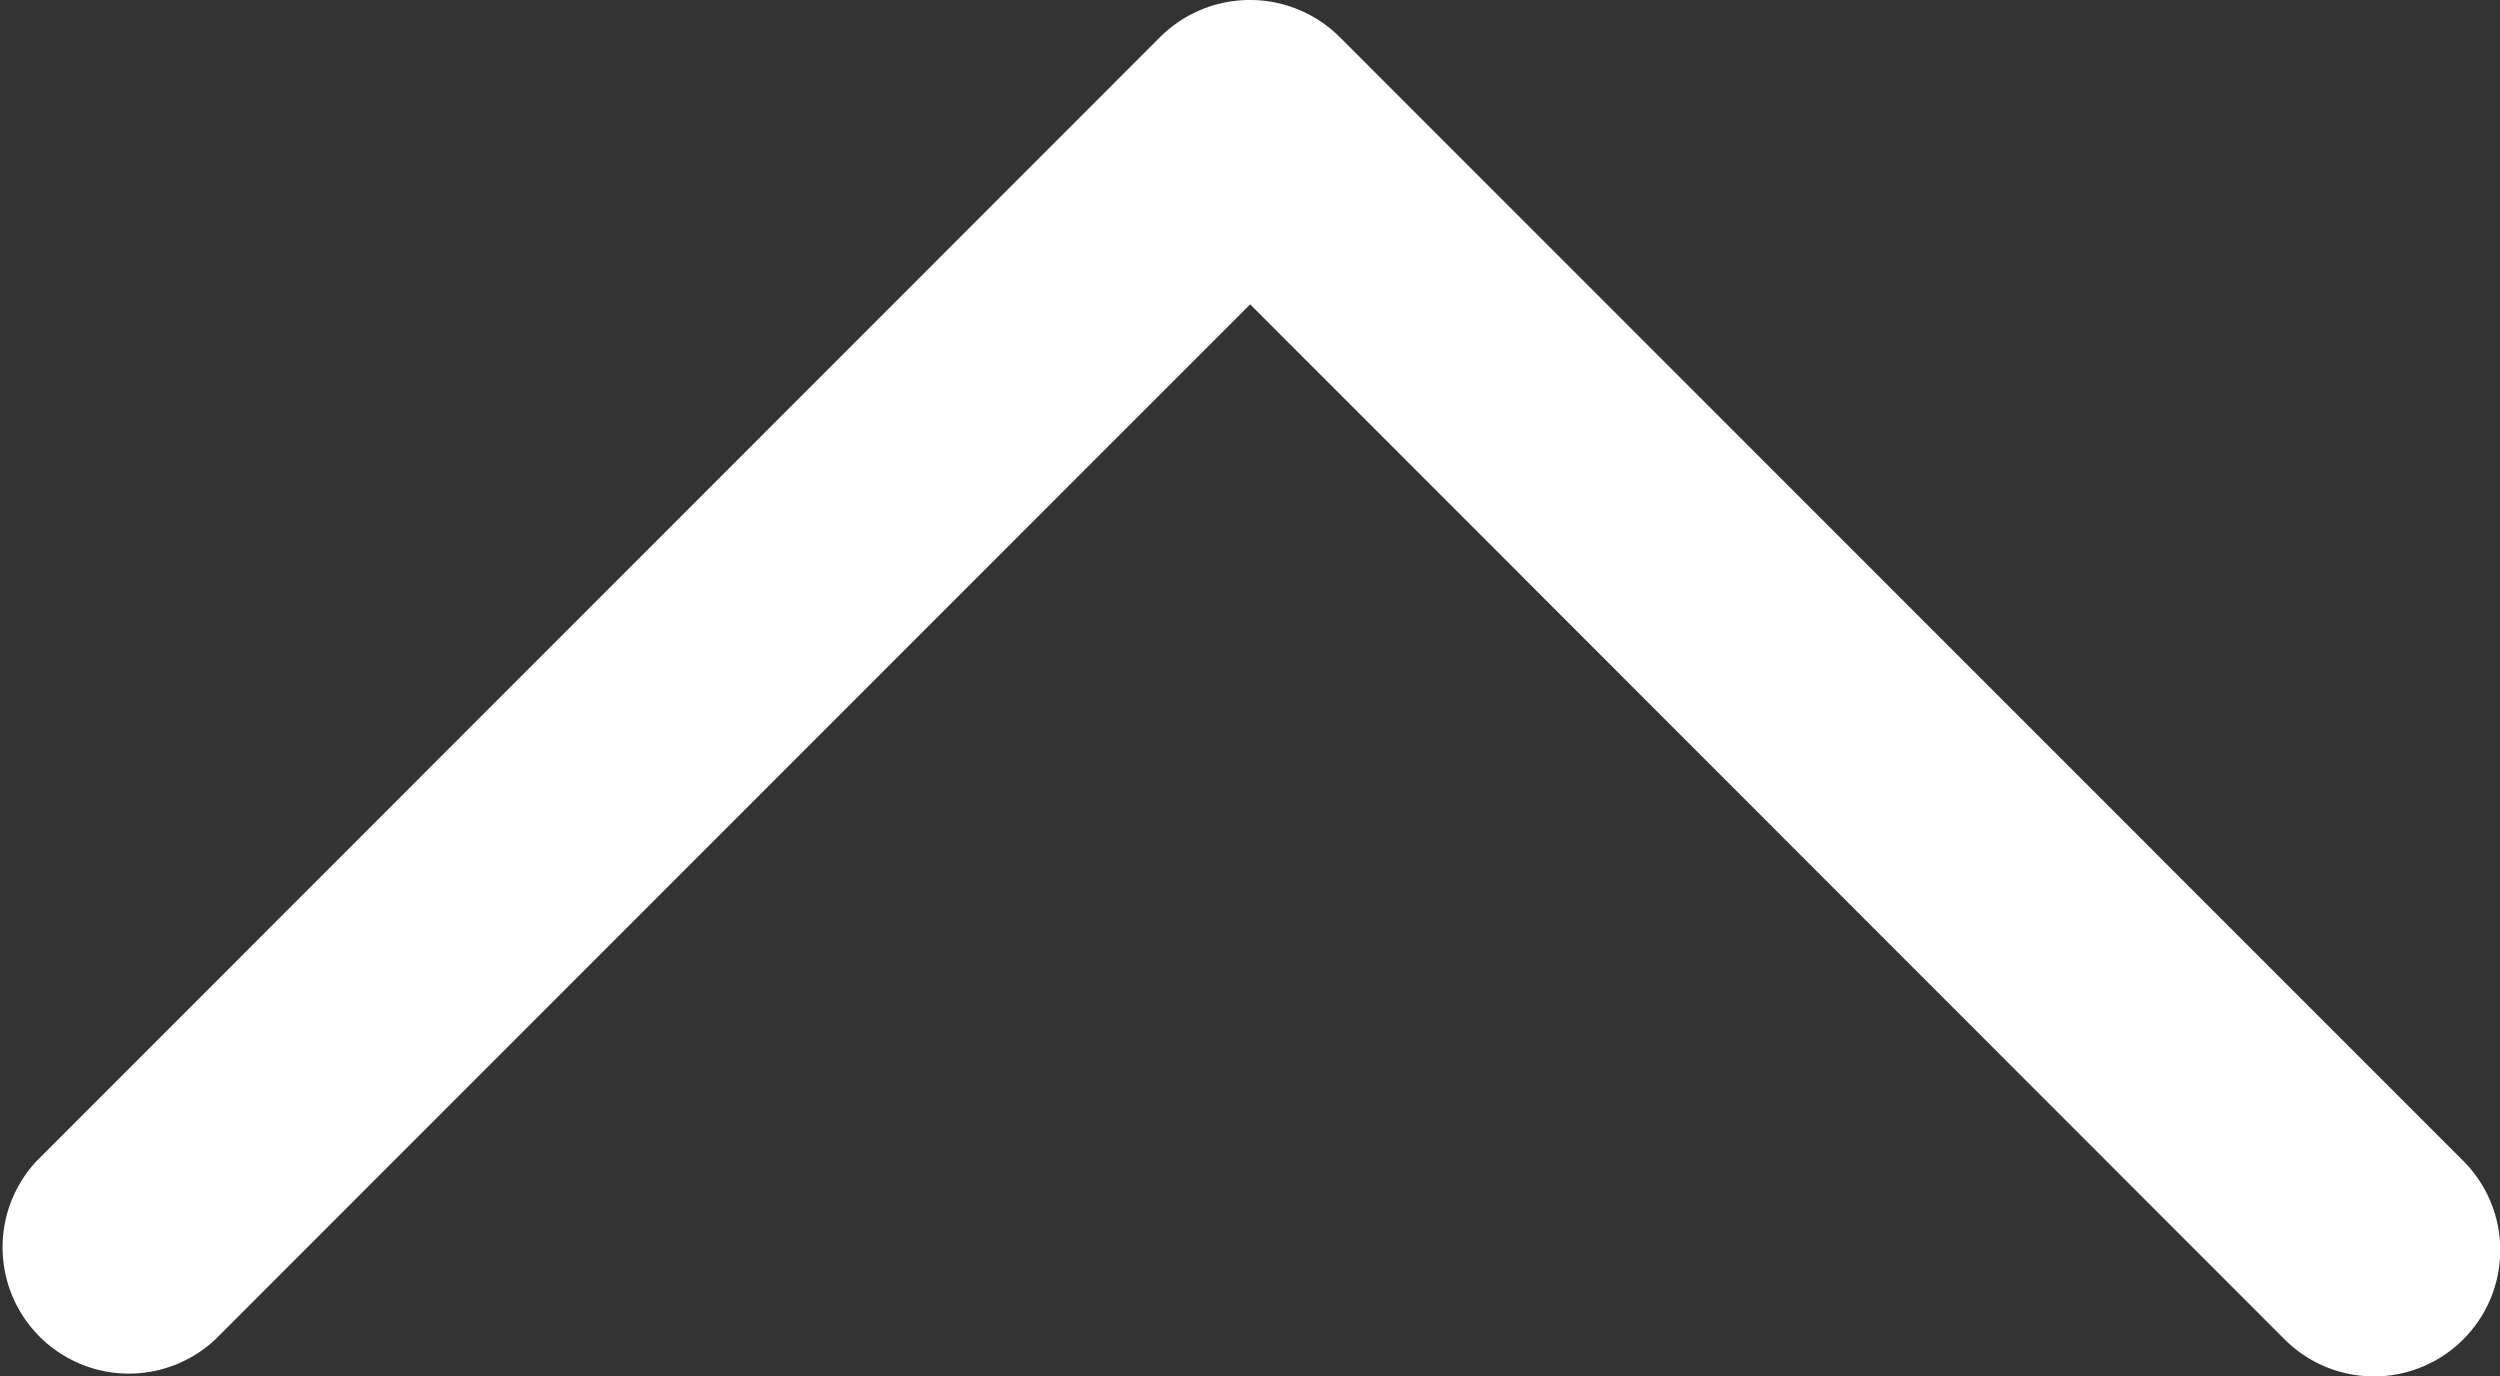<svg xmlns="http://www.w3.org/2000/svg" width="17.514" height="9.643" viewBox="0 0 17.514 9.643"><rect x="0" y="0" width="17.514" height="9.643" fill="#333333" stroke="none"/><defs><style>.a{fill:#fff;}</style></defs><g transform="translate(0 9.643) rotate(-90)"><path class="a" d="M9.387,9.382,1.511,17.256A.884.884,0,0,1,.259,16.006L7.511,8.758.26,1.509A.885.885,0,0,1,1.512.259L9.388,8.132A.892.892,0,0,1,9.387,9.382Z"/></g></svg>